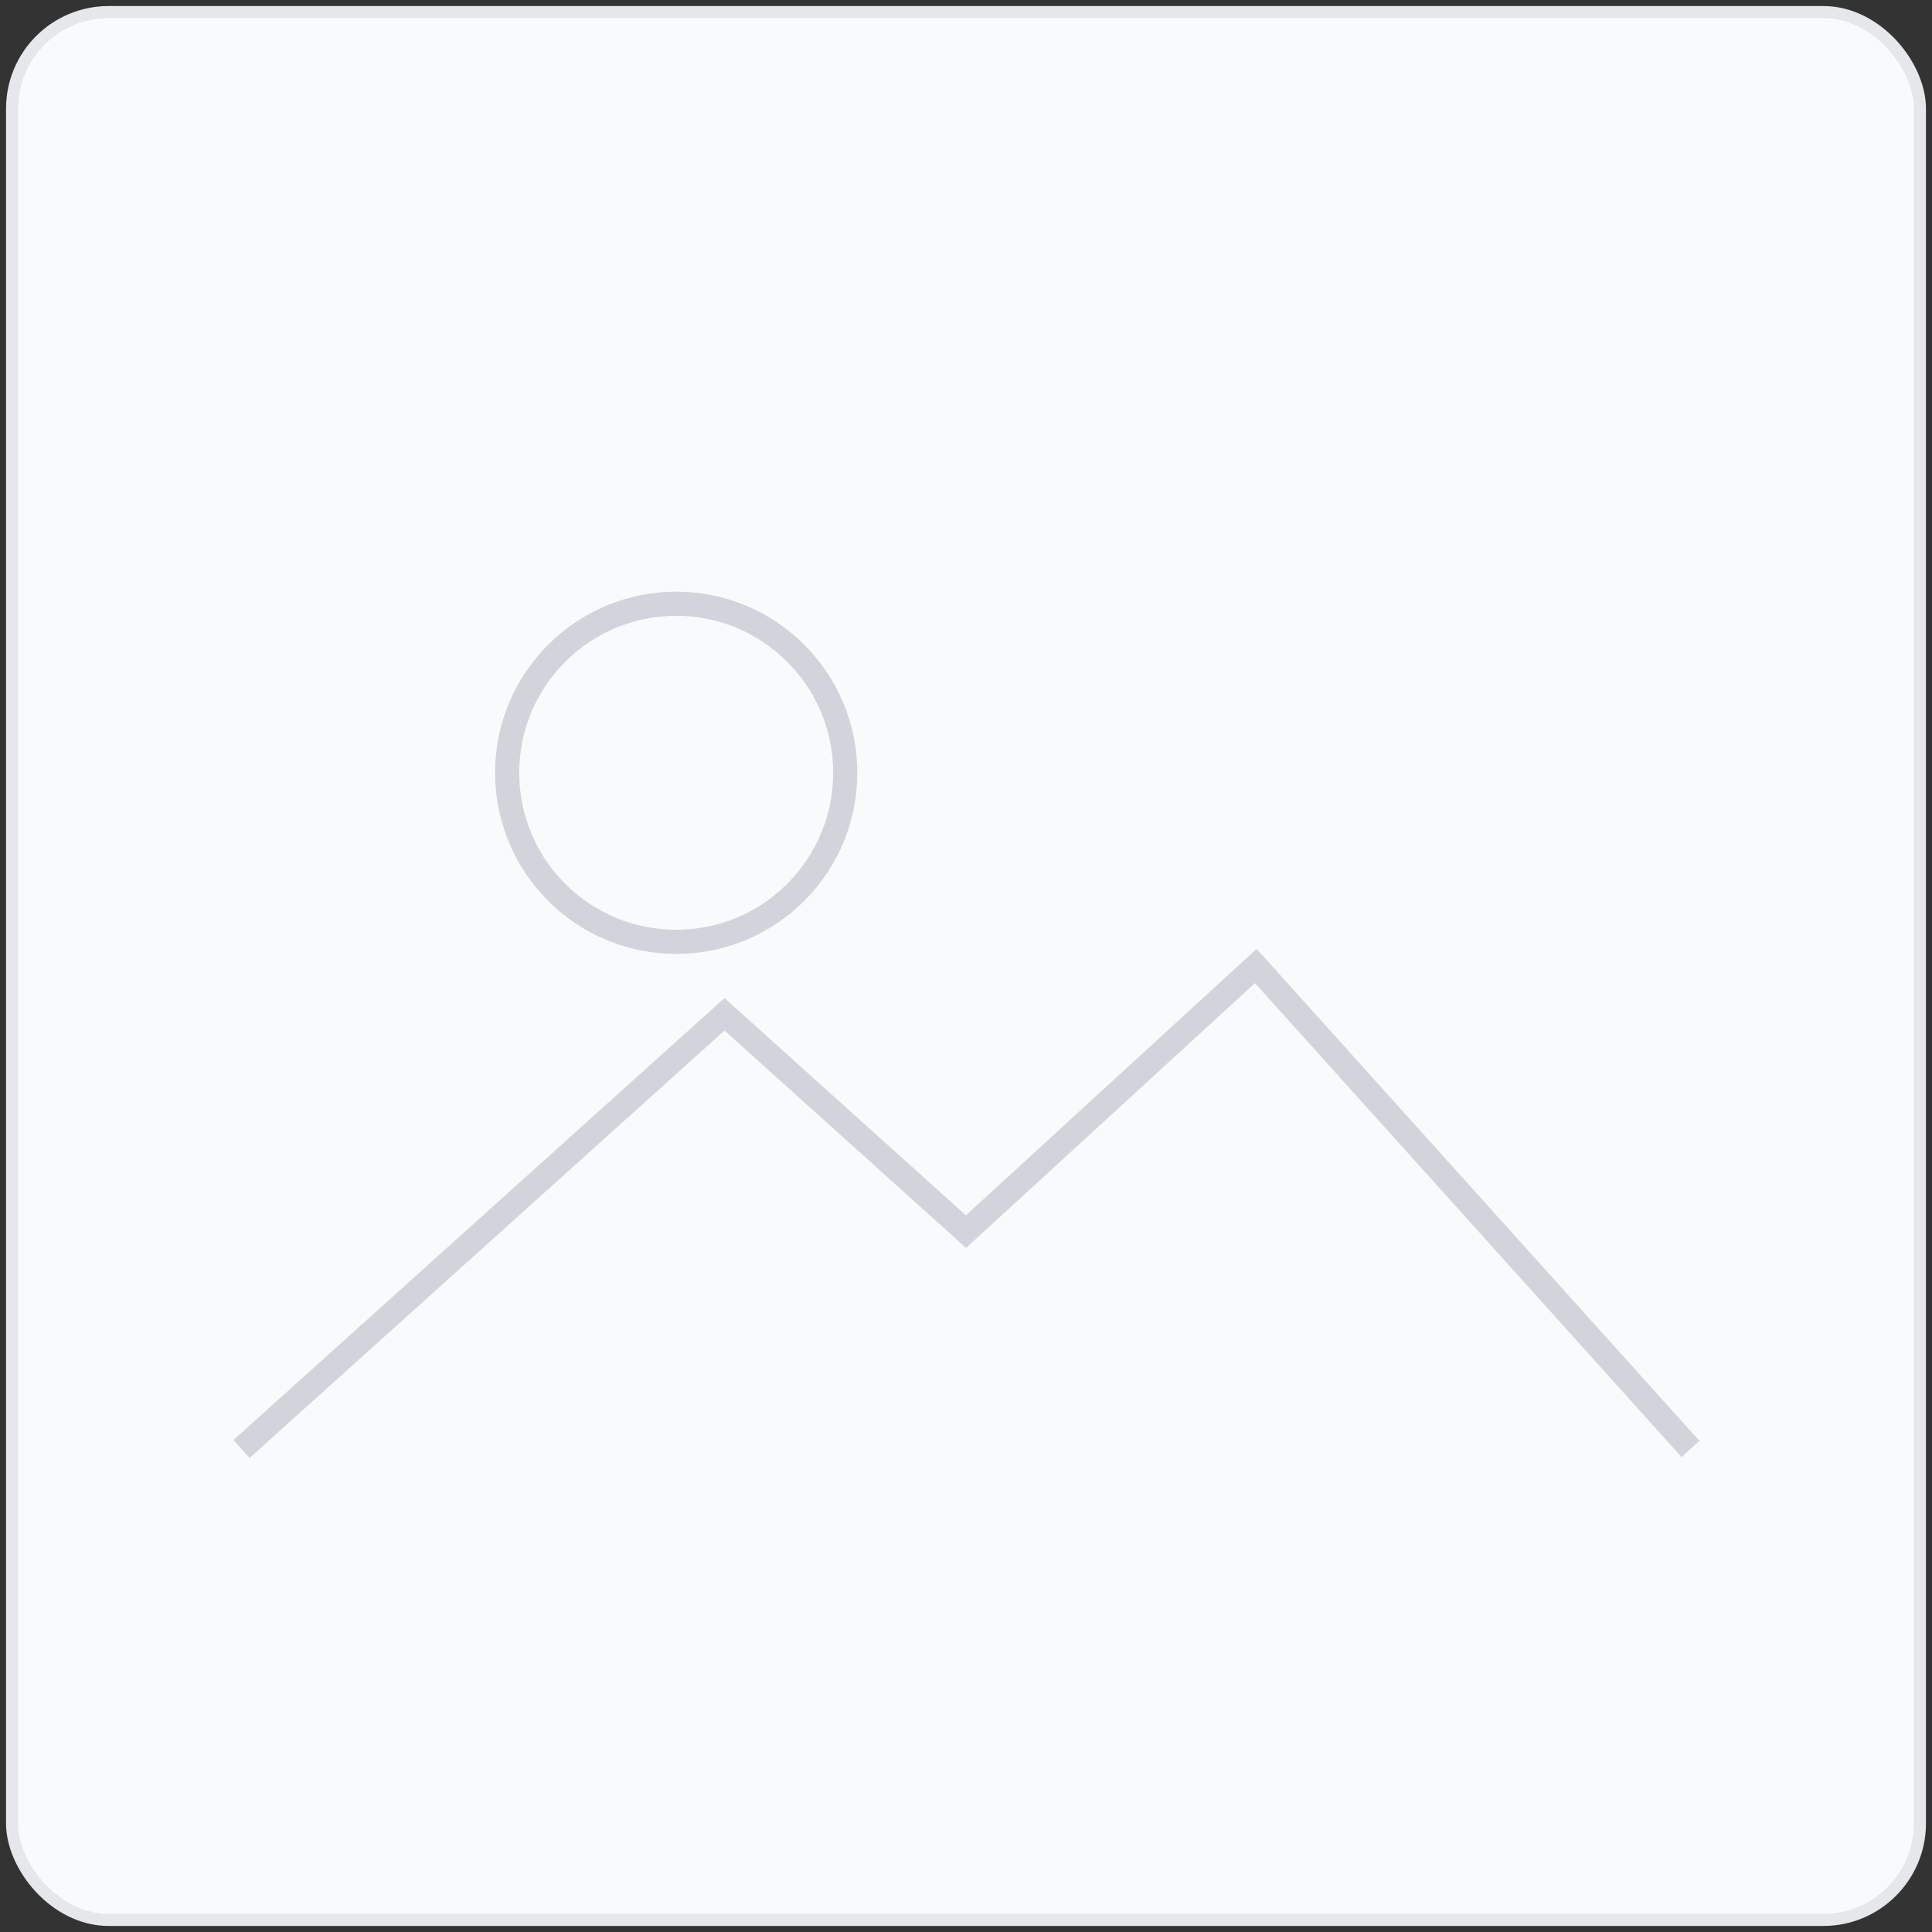 <svg width="160" height="160" viewBox="0 0 160 160" xmlns="http://www.w3.org/2000/svg">
  <rect x="0" y="0" width="160" height="160" fill="#333333" stroke="none"/>
  <rect x="1" y="1" width="158" height="158" rx="8" fill="#F9FAFB" stroke="#E5E7EB"/>
  <g fill="none" stroke="#D1D5DB" stroke-width="2">
    <circle cx="56" cy="64" r="14"/>
    <path d="M20 120l40-36 20 18 24-22 36 40"/>
  </g>
</svg>
